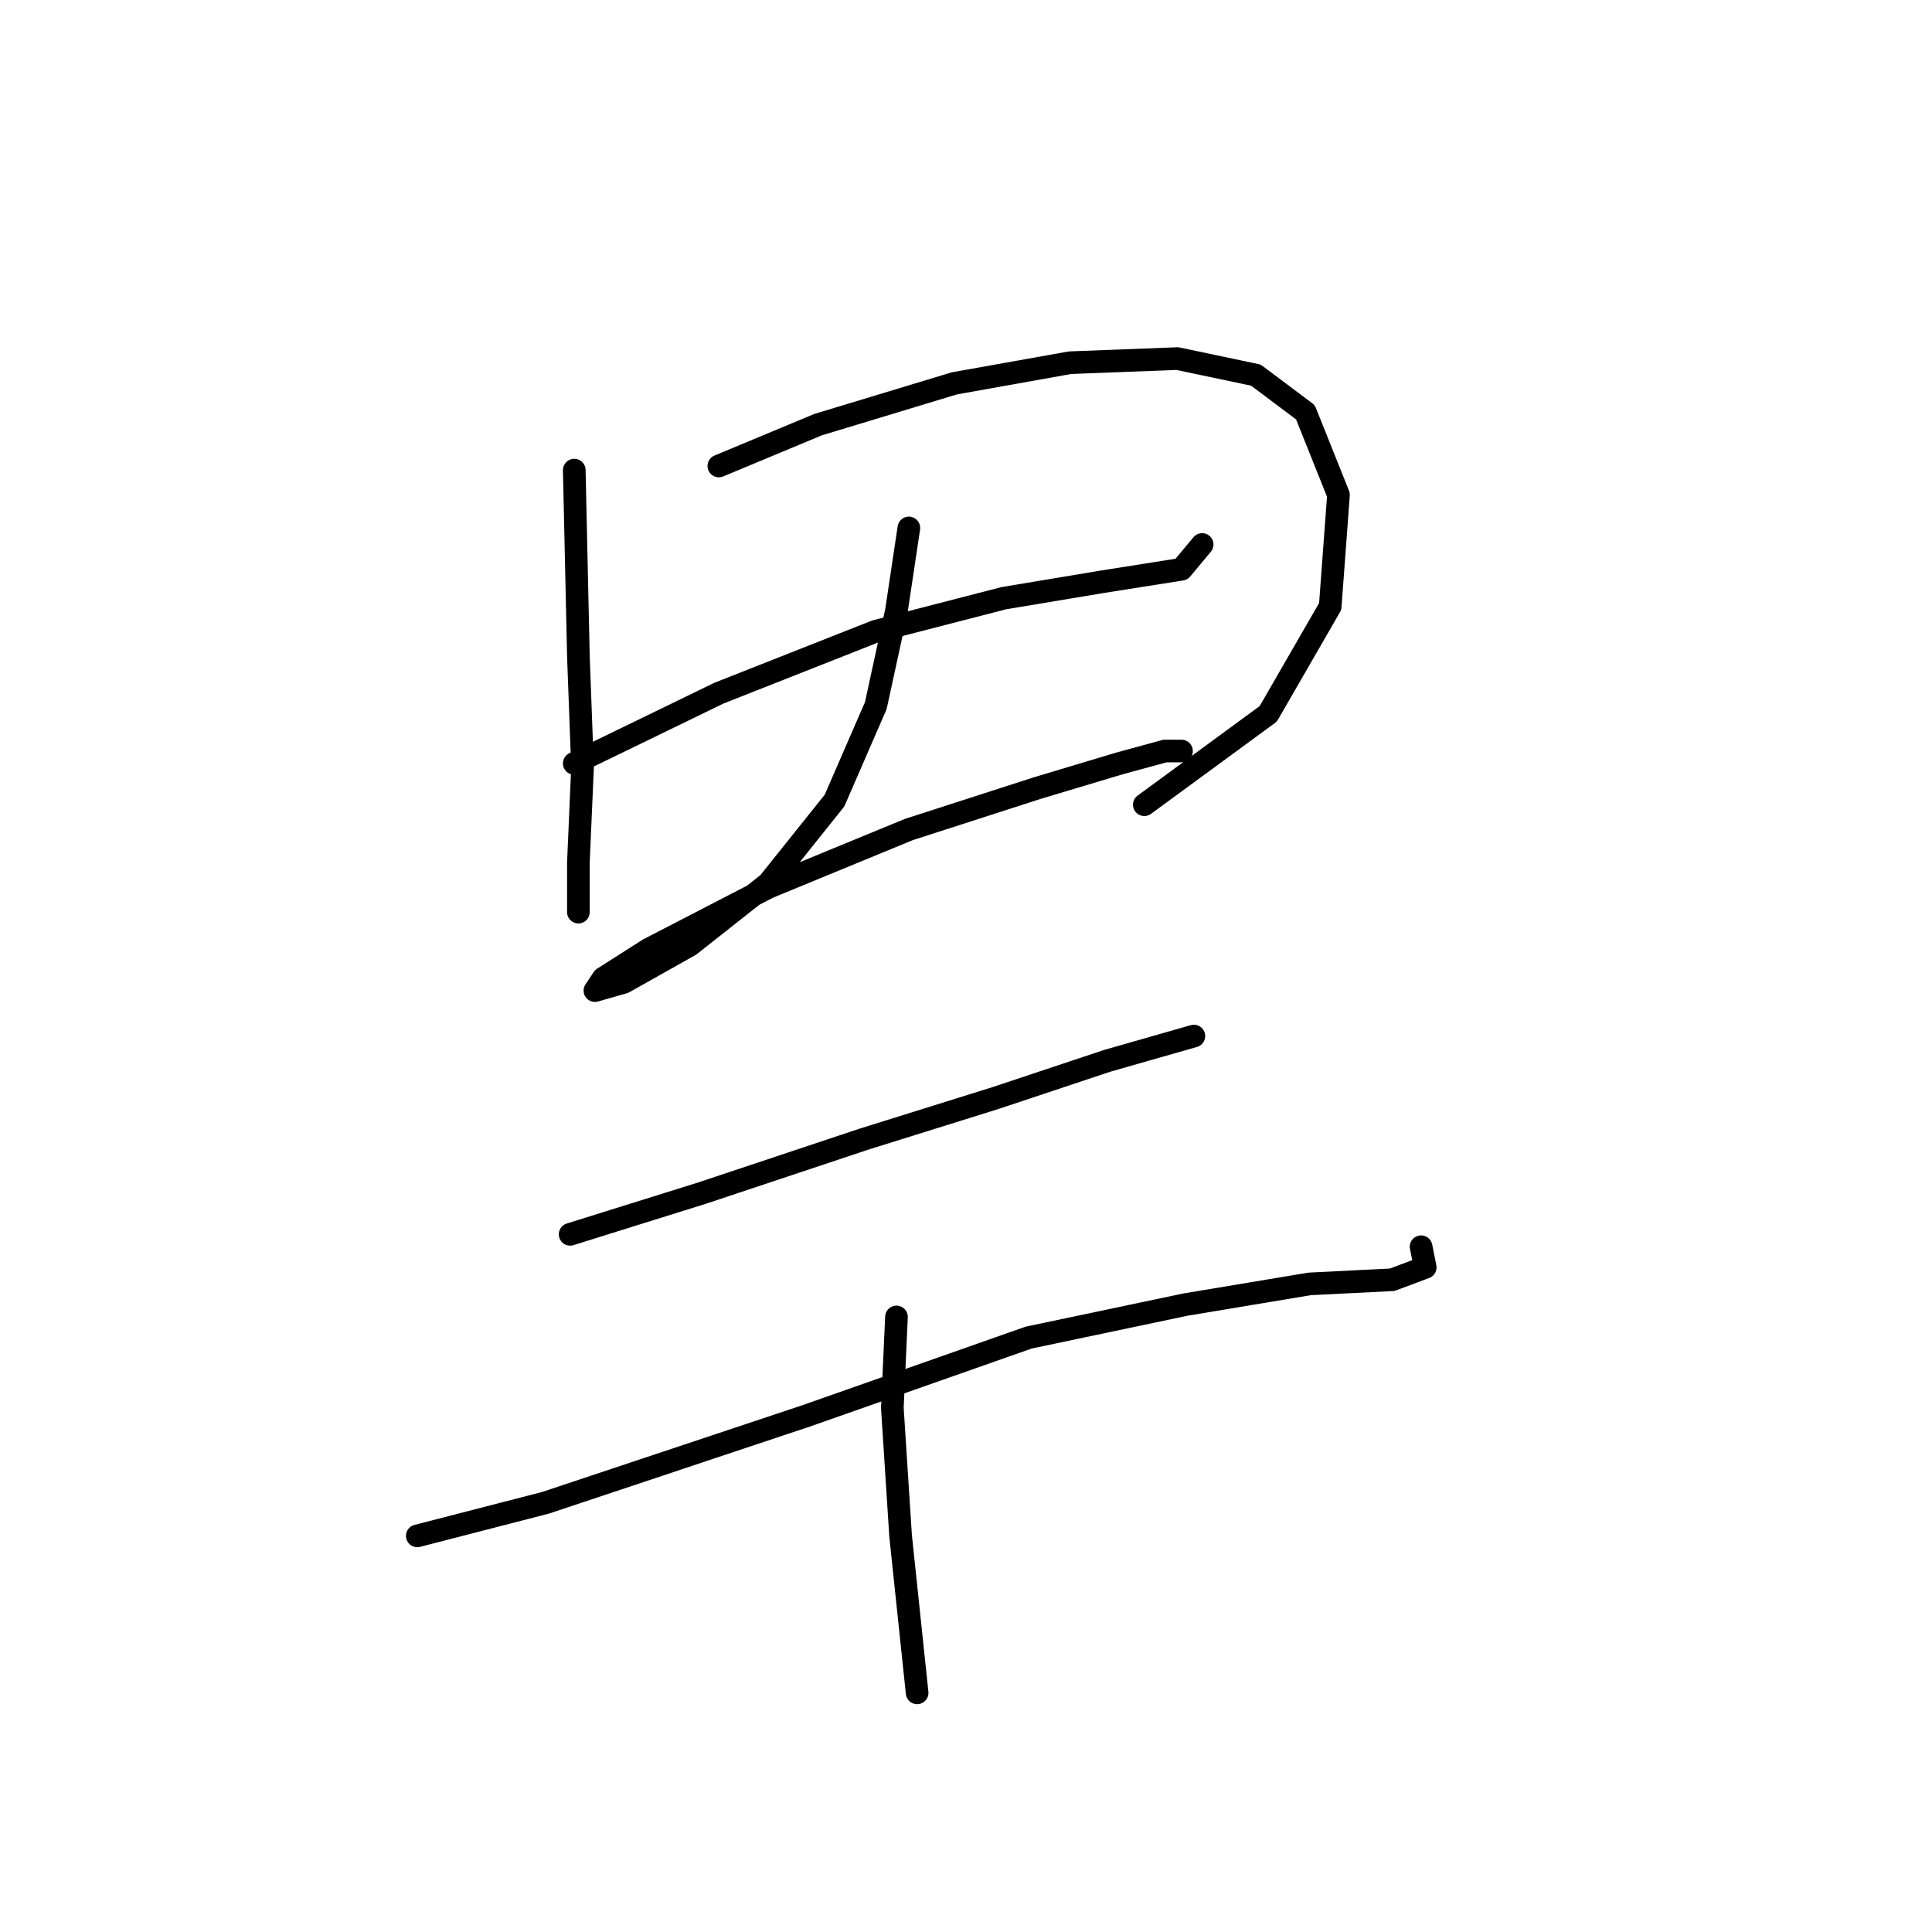 <?xml version="1.0" standalone="no"?>
    <svg width="256" height="256" xmlns="http://www.w3.org/2000/svg" version="1.1">
    <polyline stroke="black" stroke-width="3" stroke-linecap="round" fill="transparent" stroke-linejoin="round" points="76.093 62.293 76.64 86.924 77.188 101.703 76.64 114.292 76.64 120.861 76.64 120.861 " />
        <polyline stroke="black" stroke-width="3" stroke-linecap="round" fill="transparent" stroke-linejoin="round" points="95.251 61.746 108.387 56.272 126.45 50.799 141.776 48.062 156.008 47.514 166.408 49.704 172.976 54.63 177.355 65.577 176.26 80.356 168.05 94.587 151.629 106.629 151.629 106.629 " />
        <polyline stroke="black" stroke-width="3" stroke-linecap="round" fill="transparent" stroke-linejoin="round" points="76.093 101.156 95.251 91.851 116.05 83.64 133.018 79.261 146.155 77.072 156.555 75.43 159.292 72.146 159.292 72.146 " />
        <polyline stroke="black" stroke-width="3" stroke-linecap="round" fill="transparent" stroke-linejoin="round" points="120.429 69.956 118.787 80.903 116.05 93.493 110.577 106.082 101.819 117.029 91.419 125.24 82.661 130.166 78.83 131.261 79.924 129.619 85.945 125.787 101.819 117.577 120.429 109.914 137.397 104.44 148.345 101.156 154.366 99.514 156.555 99.514 156.555 99.514 " />
        <polyline stroke="black" stroke-width="3" stroke-linecap="round" fill="transparent" stroke-linejoin="round" points="75.545 163.555 93.061 158.081 114.408 150.966 131.924 145.492 146.703 140.566 158.197 137.282 158.197 137.282 " />
        <polyline stroke="black" stroke-width="3" stroke-linecap="round" fill="transparent" stroke-linejoin="round" points="55.293 203.512 72.261 199.134 106.745 187.639 136.303 177.239 157.102 172.86 173.523 170.123 184.47 169.576 188.849 167.934 188.302 165.197 188.302 165.197 " />
        <polyline stroke="black" stroke-width="3" stroke-linecap="round" fill="transparent" stroke-linejoin="round" points="118.787 174.502 118.24 186.544 119.334 203.512 121.524 224.312 121.524 224.312 " />
        </svg>